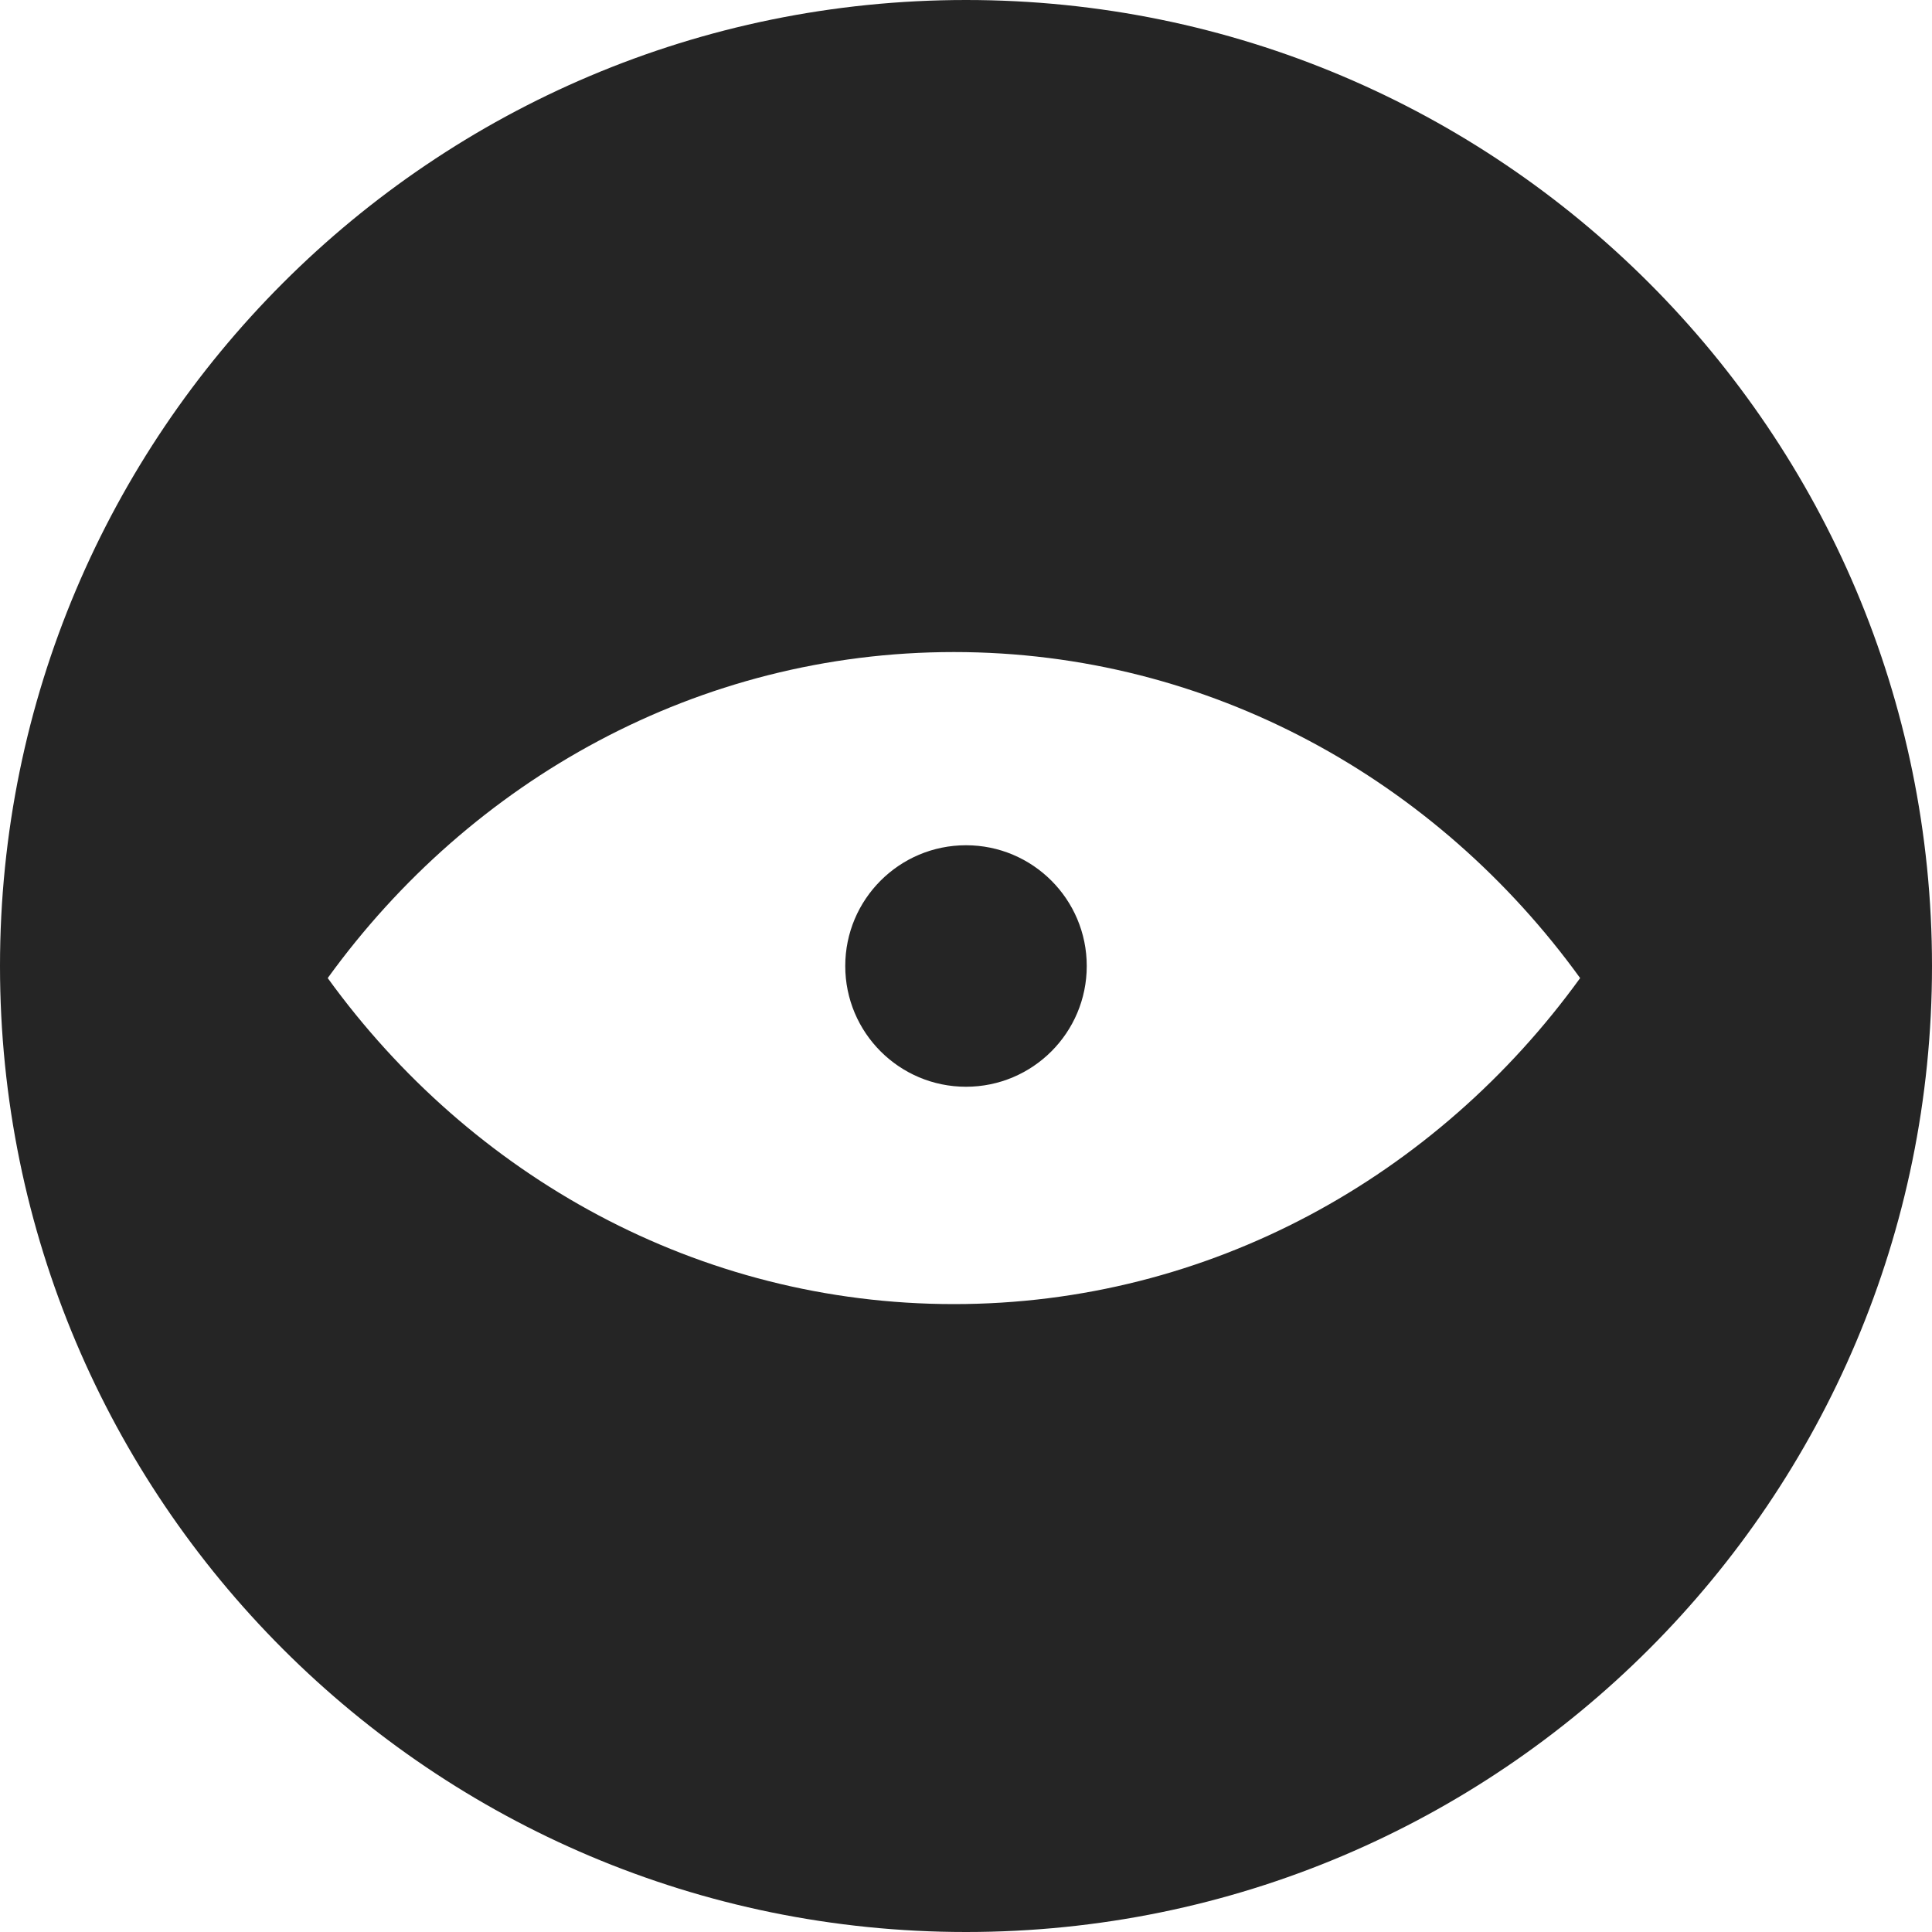 <?xml version="1.0" encoding="UTF-8" standalone="no"?>
<svg width="80px" height="80px" viewBox="0 0 80 80" version="1.1" xmlns="http://www.w3.org/2000/svg" xmlns:xlink="http://www.w3.org/1999/xlink">
    <g id="Page-1" stroke="none" stroke-width="1" fill="none" fill-rule="evenodd">
        <path d="M40.002,0 C17.91,0 0,17.913 0,40.002 C0,62.092 17.91,80 40.002,80 C62.092,80 80,62.093 80,40.002 C80,17.912 62.093,0 40.002,0 L40.002,0 Z M65.43,40.5 C59.497,48.701 50.09,54 39.5,54 C28.91,54 19.503,48.701 13.57,40.5 C19.503,32.299 28.91,27 39.5,27 C50.09,27 59.497,32.299 65.43,40.5 Z M40,45 C42.761,45 45,42.761 45,40 C45,37.239 42.761,35 40,35 C37.239,35 35,37.239 35,40 C35,42.761 37.239,45 40,45 Z" id="zmo_meistgelesen" fill="#252525"></path>
    </g>
</svg>
